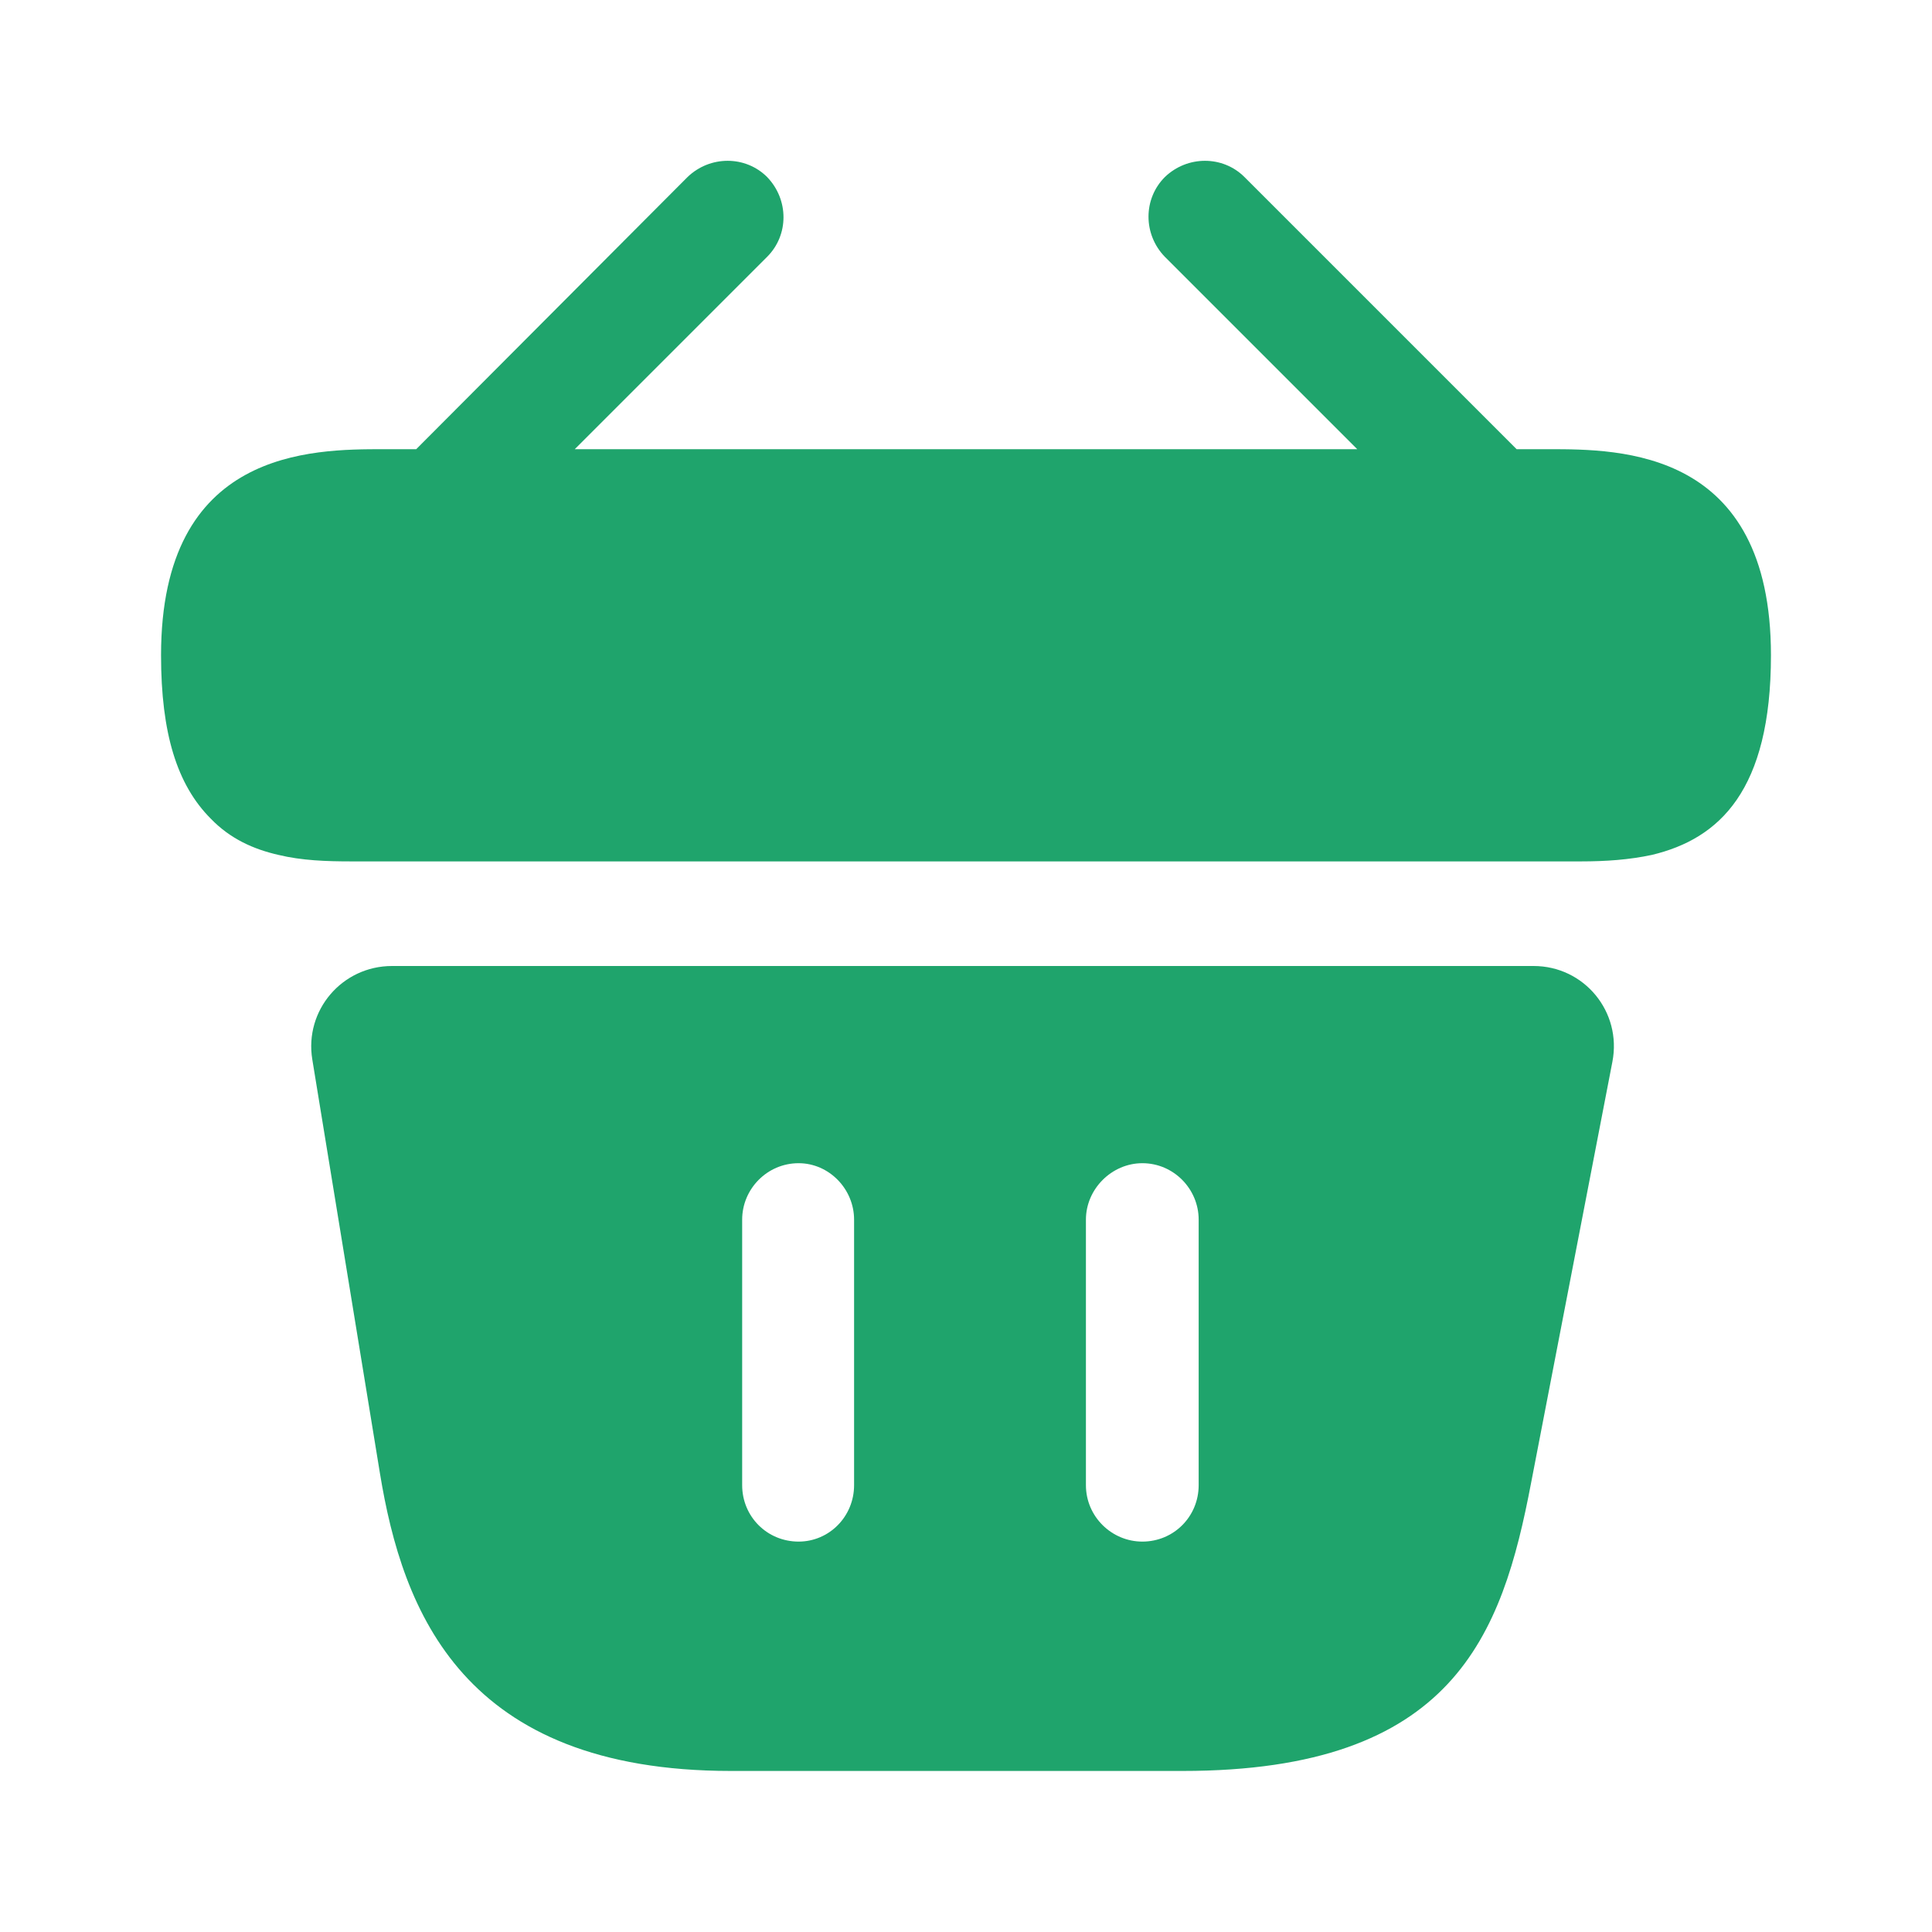 <svg viewBox="0 0 14 14" xmlns="http://www.w3.org/2000/svg" xmlns:xlink="http://www.w3.org/1999/xlink" width="14" height="14" fill="none" customFrame="#000000">
	<g id="bag">
		<path id="Vector" d="M11.223 3.255L10.99 3.255L9.018 1.283C8.861 1.126 8.604 1.126 8.441 1.283C8.283 1.441 8.283 1.698 8.441 1.861L9.835 3.255L4.165 3.255L5.559 1.861C5.717 1.703 5.717 1.447 5.559 1.283C5.402 1.126 5.145 1.126 4.982 1.283L3.016 3.255L2.782 3.255C2.257 3.255 1.167 3.255 1.167 4.748C1.167 5.314 1.283 5.688 1.528 5.933C1.668 6.078 1.837 6.154 2.018 6.195C2.187 6.236 2.368 6.242 2.543 6.242L11.457 6.242C11.637 6.242 11.807 6.23 11.97 6.195C12.46 6.078 12.833 5.728 12.833 4.748C12.833 3.255 11.742 3.255 11.223 3.255Z" fill="rgb(31.361,164.139,108.372)" fill-rule="nonzero" />
		<path id="Vector" d="M11.113 7L2.841 7C2.479 7 2.205 7.321 2.263 7.677L2.753 10.675C2.917 11.678 3.354 12.833 5.297 12.833L8.569 12.833C10.535 12.833 10.885 11.848 11.095 10.745L11.684 7.694C11.754 7.332 11.48 7 11.113 7ZM6.189 10.762C6.189 10.99 6.008 11.171 5.787 11.171C5.559 11.171 5.378 10.99 5.378 10.762L5.378 8.838C5.378 8.616 5.559 8.429 5.787 8.429C6.008 8.429 6.189 8.616 6.189 8.838L6.189 10.762ZM8.686 10.762C8.686 10.99 8.505 11.171 8.278 11.171C8.056 11.171 7.869 10.99 7.869 10.762L7.869 8.838C7.869 8.616 8.056 8.429 8.278 8.429C8.505 8.429 8.686 8.616 8.686 8.838L8.686 10.762Z" fill="rgb(31.361,164.139,108.372)" fill-rule="nonzero" />
		<path id="Vector" opacity="0" transform="matrix(-1,-1.22465e-16,1.22465e-16,-1,14,14)" />
	</g>
</svg>
